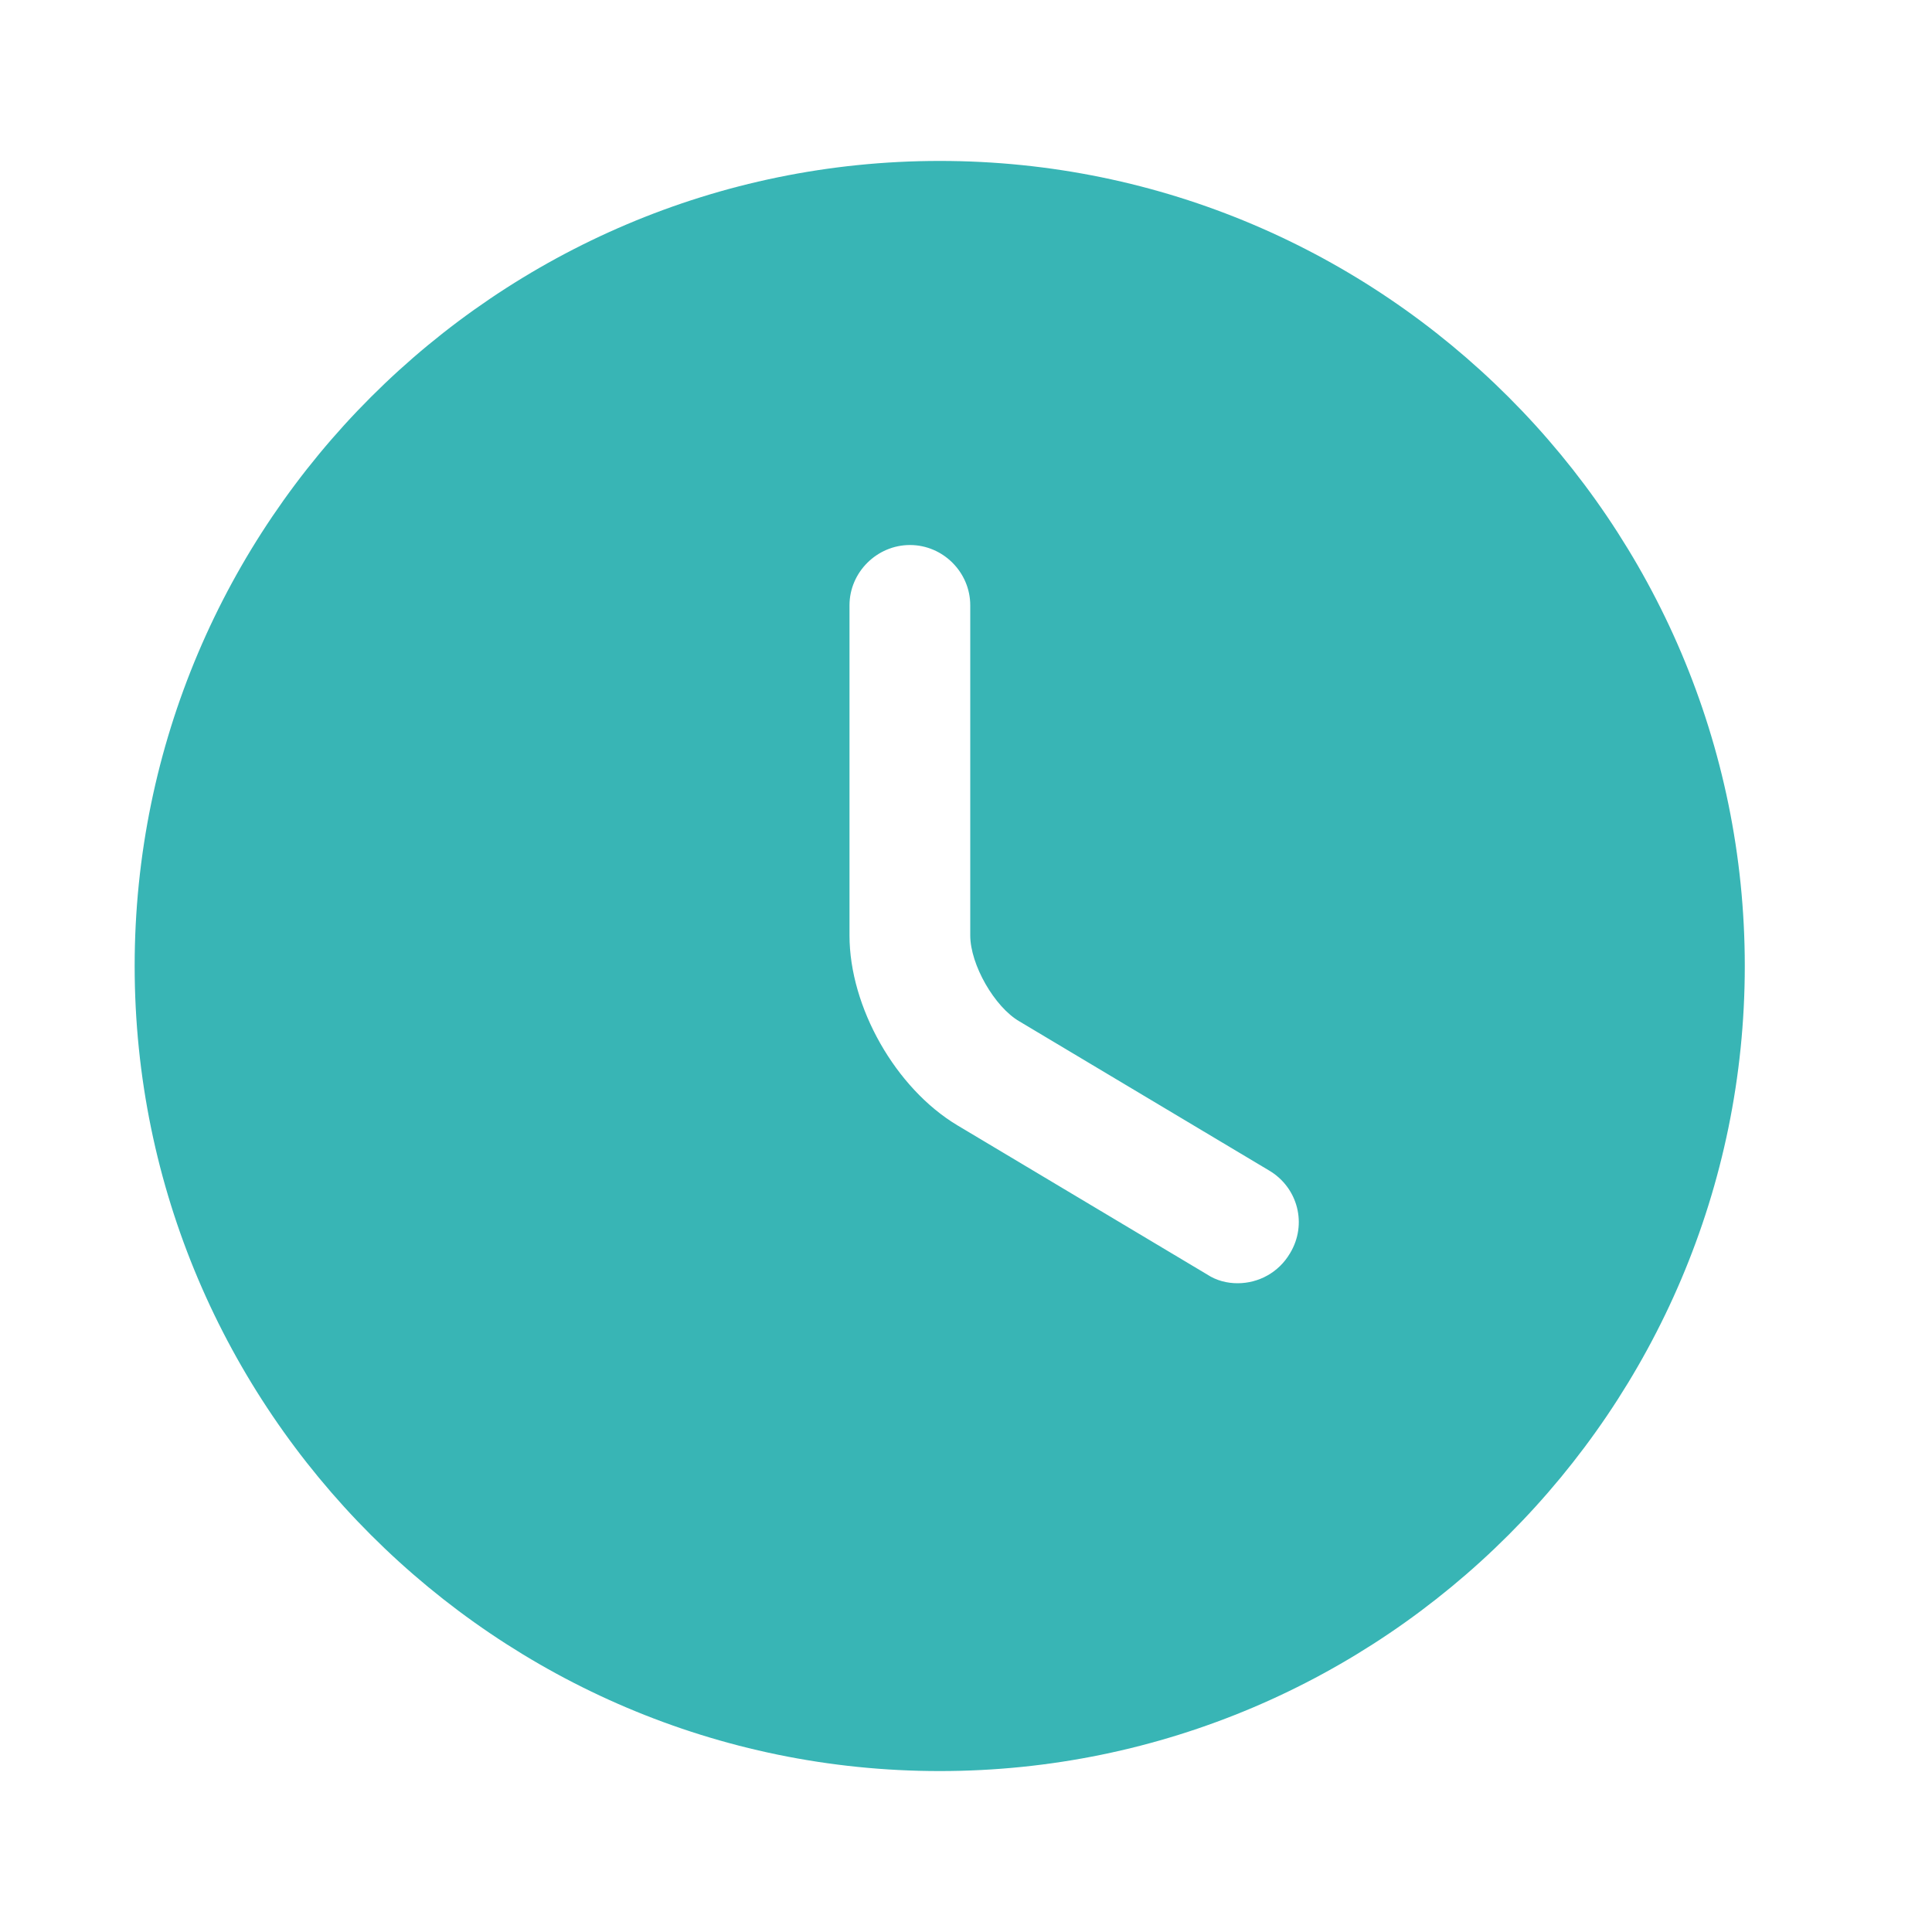 <svg width="10" height="10" viewBox="0 0 10 10" fill="none" xmlns="http://www.w3.org/2000/svg">
<path d="M4.864 0.833C2.568 0.833 0.697 2.704 0.697 5C0.697 7.296 2.568 9.167 4.864 9.167C7.16 9.167 9.031 7.296 9.031 5C9.031 2.704 7.16 0.833 4.864 0.833ZM6.677 6.487C6.618 6.587 6.514 6.642 6.406 6.642C6.352 6.642 6.297 6.629 6.247 6.596L4.956 5.825C4.635 5.633 4.397 5.212 4.397 4.842V3.133C4.397 2.962 4.539 2.821 4.71 2.821C4.881 2.821 5.022 2.962 5.022 3.133V4.842C5.022 4.992 5.147 5.212 5.277 5.287L6.568 6.058C6.718 6.146 6.768 6.337 6.677 6.487Z" fill="#38B5B5"/>
</svg>
